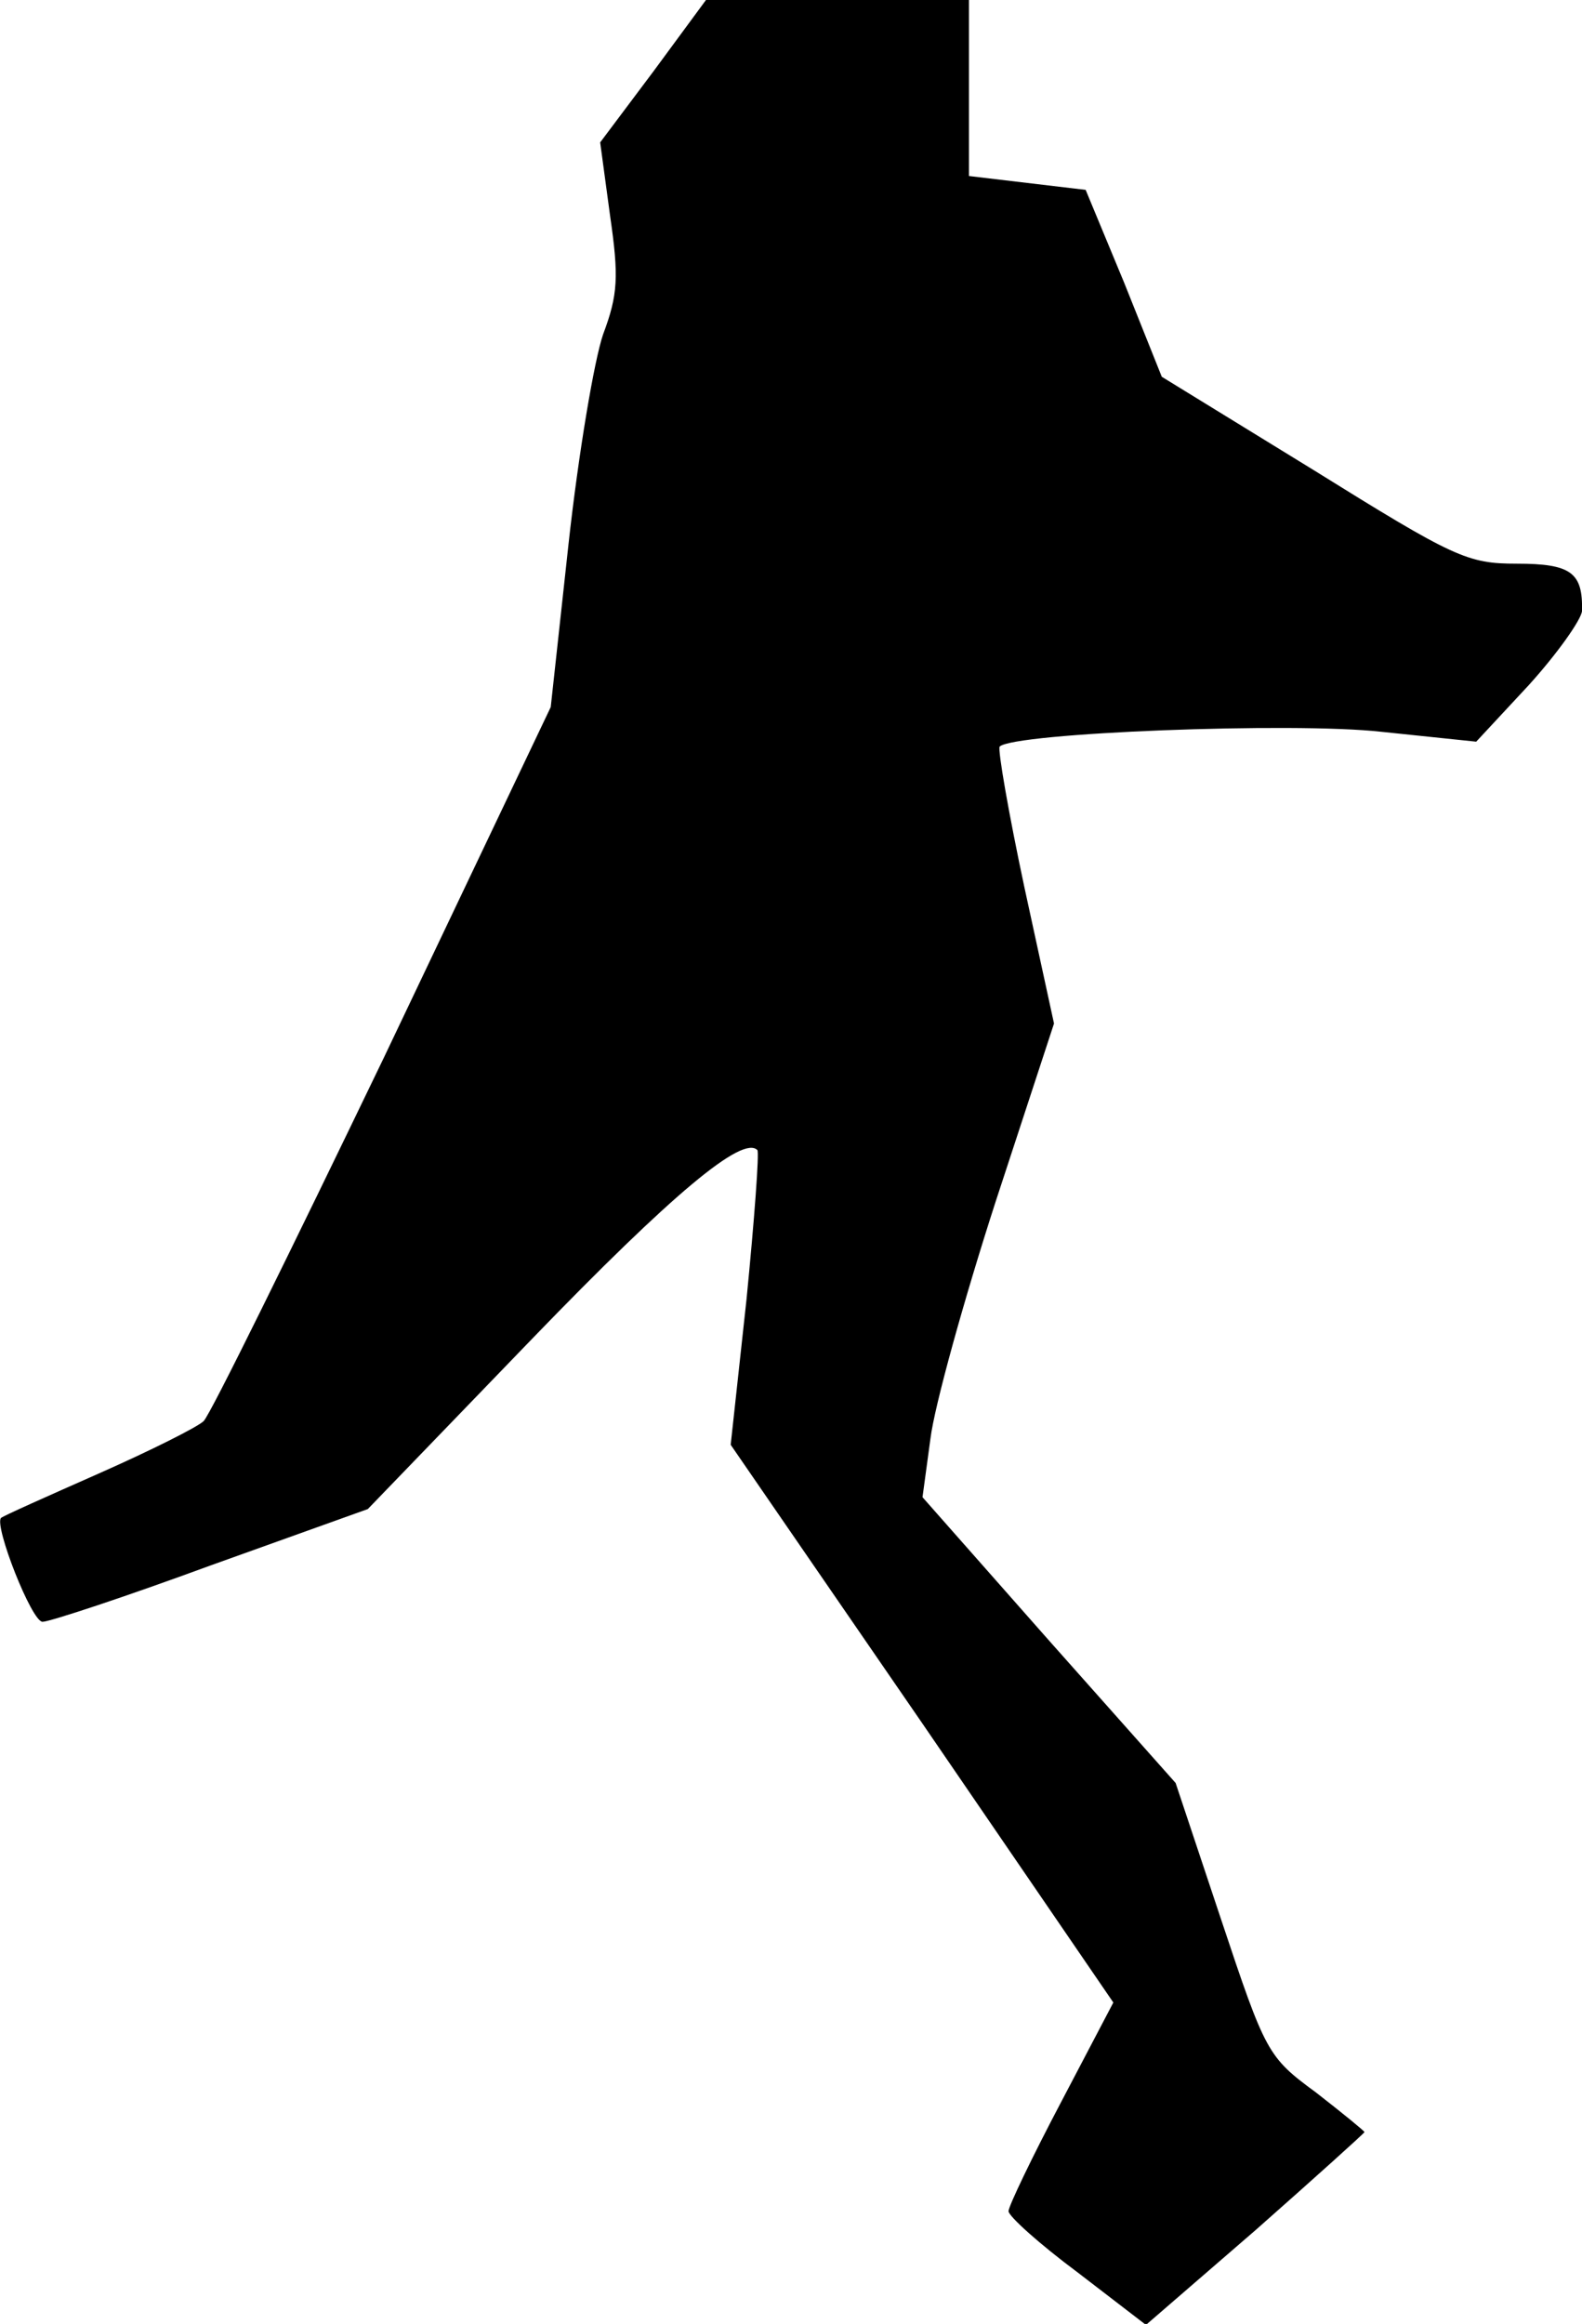 <?xml version="1.0" standalone="no"?>
<!DOCTYPE svg PUBLIC "-//W3C//DTD SVG 20010904//EN"
 "http://www.w3.org/TR/2001/REC-SVG-20010904/DTD/svg10.dtd">
<svg version="1.0" xmlns="http://www.w3.org/2000/svg"
 width="160pt" height="235pt" viewBox="0 0 160 235"
 preserveAspectRatio="xMidYMid meet">
<g transform="translate(0,235) scale(0.1,-0.1)"
fill="#000000" stroke="none">
<path fill="#000000" stroke="none" d="M661 2278 l-54 -72 10 -74 c9 -62 8
-80 -7 -120 -9 -26 -25 -121 -35 -212 l-18 -165 -169 -355 c-94 -195 -175
-360 -182 -367 -6 -6 -54 -30 -106 -53 -52 -23 -97 -43 -99 -45 -7 -8 31 -105
42 -105 7 0 83 25 170 57 l159 57 166 172 c143 148 213 206 228 191 2 -2 -3
-70 -11 -151 l-16 -147 194 -282 193 -282 -53 -101 c-29 -55 -53 -105 -53
-110 0 -5 31 -33 70 -62 l69 -53 111 96 c60 53 110 98 110 99 0 1 -22 19 -49
40 -49 36 -51 40 -96 175 l-46 138 -128 144 -128 145 8 59 c4 33 34 141 66
240 l59 180 -30 138 c-16 75 -27 139 -25 142 14 14 297 25 386 15 l96 -10 53
57 c29 32 53 66 54 75 1 39 -11 48 -66 48 -50 0 -63 6 -206 95 l-153 94 -38
95 -39 94 -59 7 -59 7 0 89 0 89 -133 0 -133 0 -53 -72z"/>
</g>
</svg>
